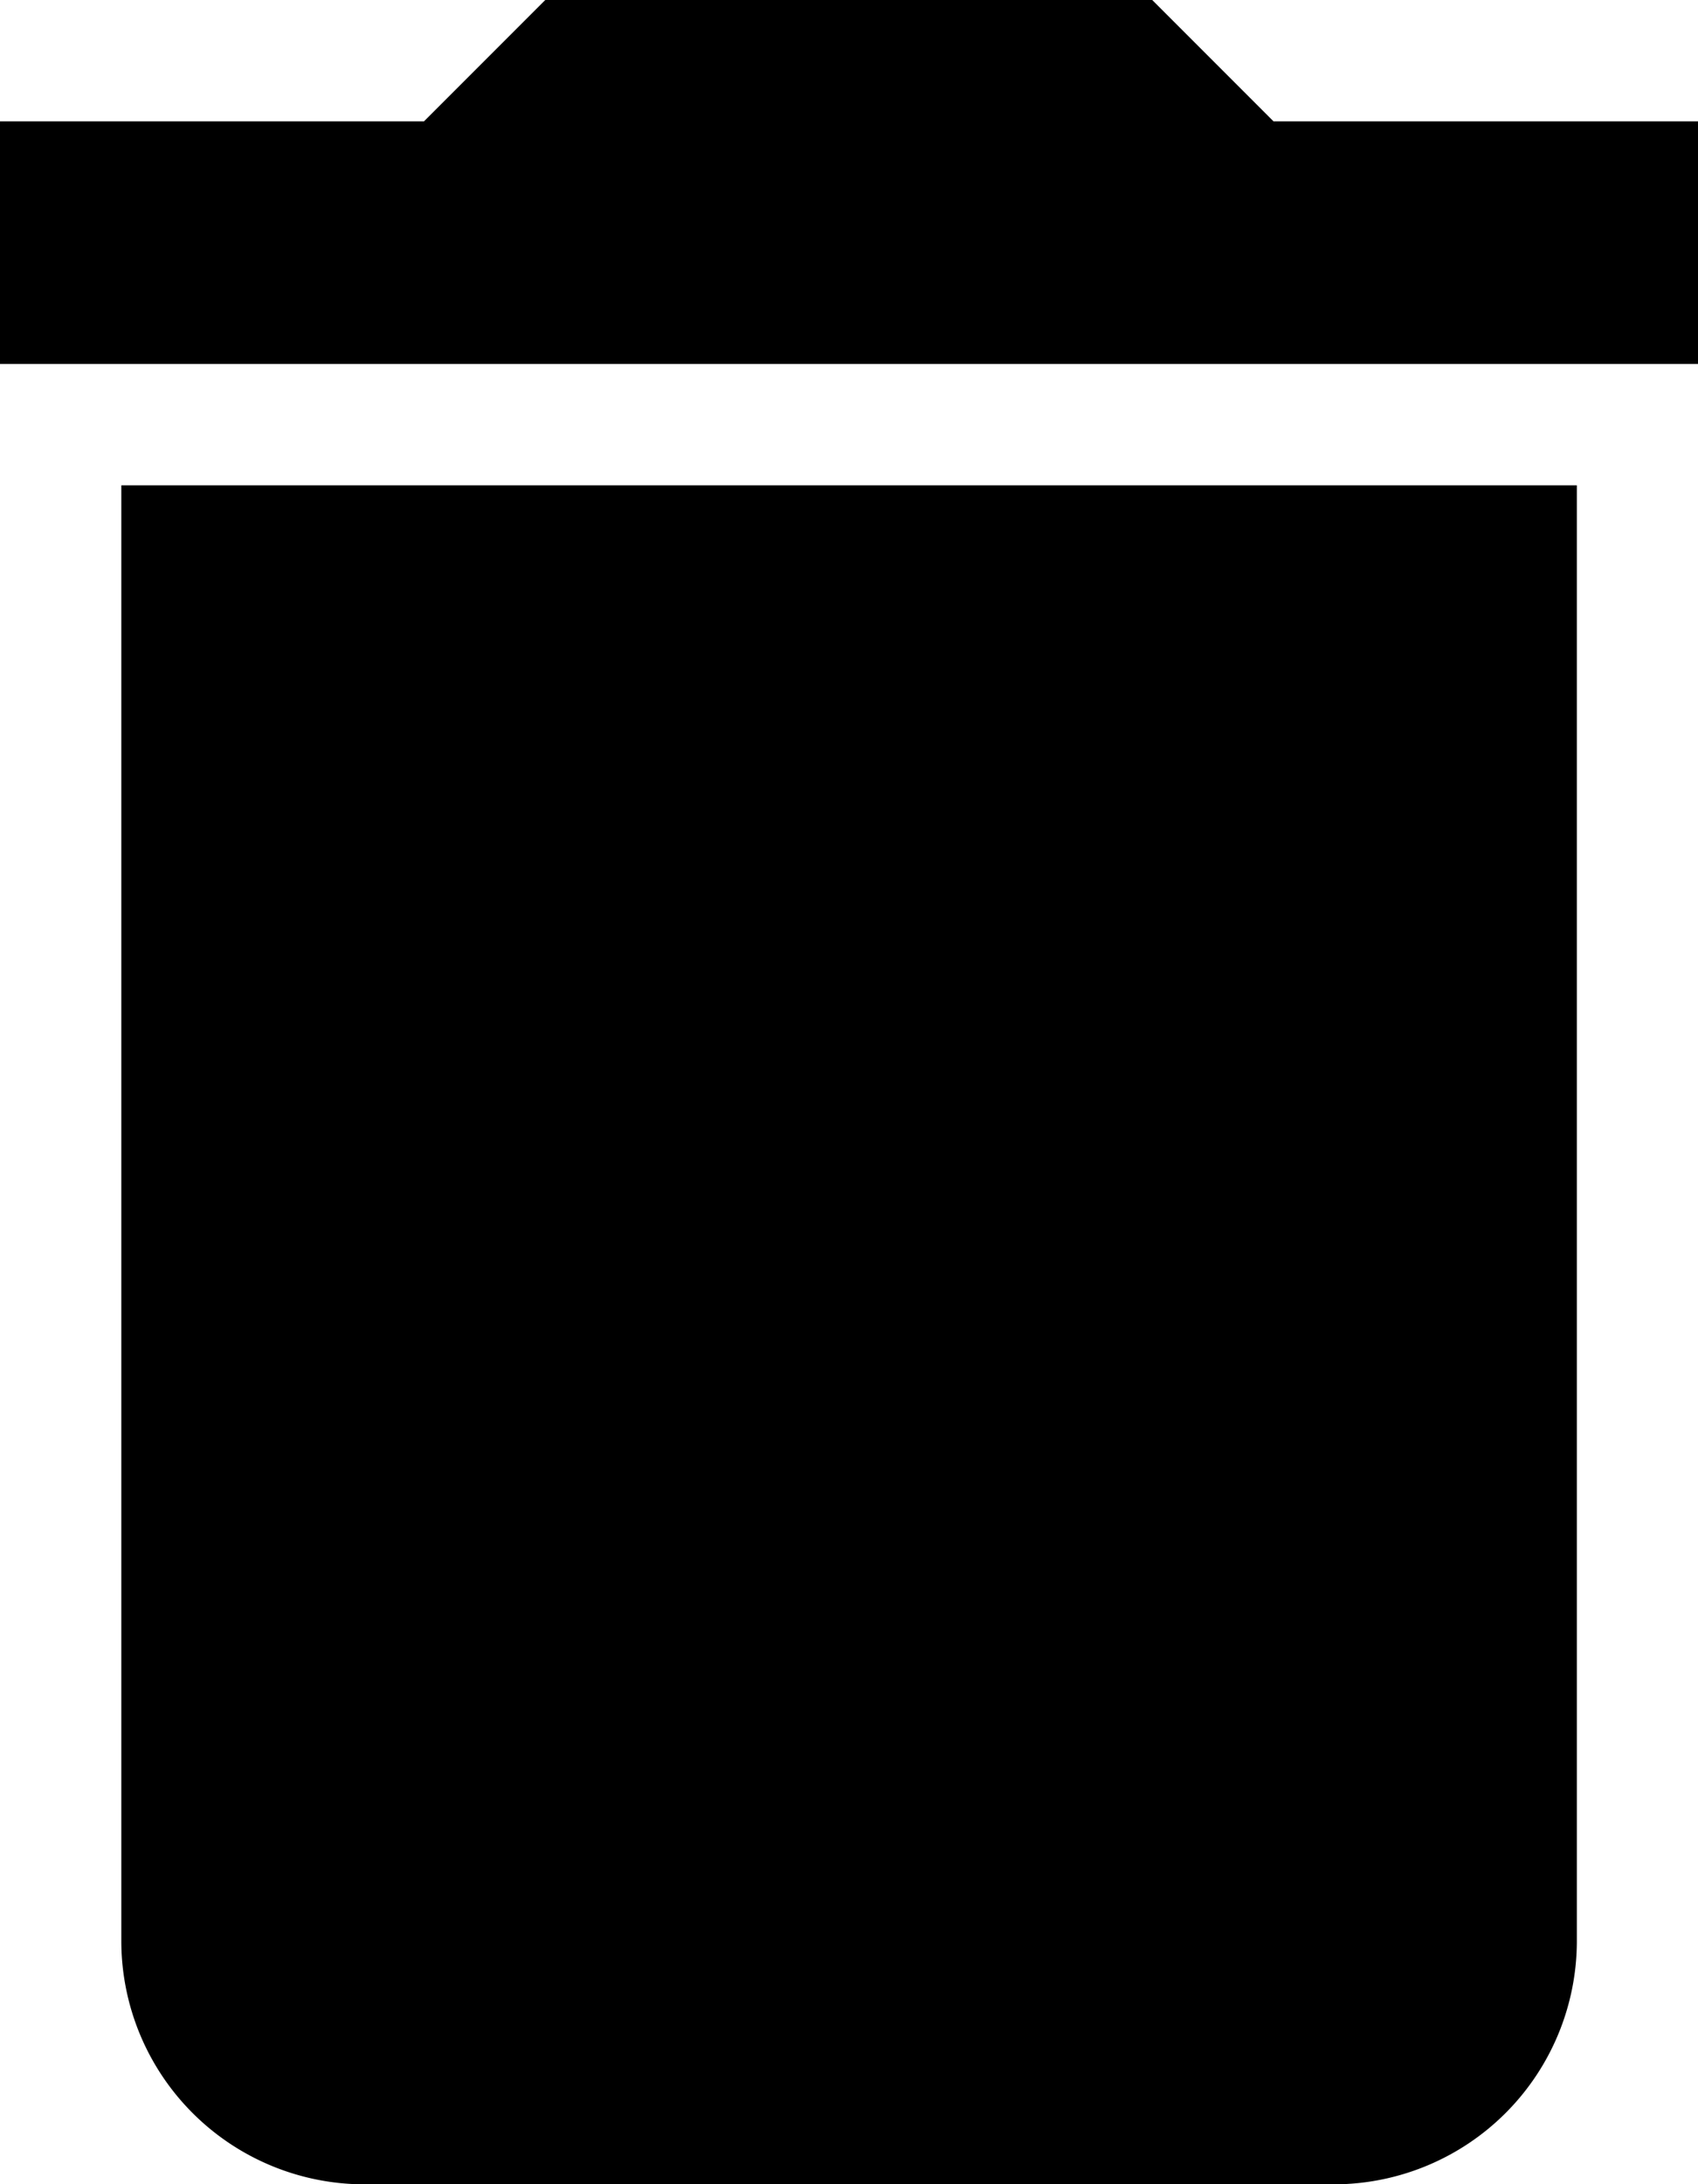 <svg xmlns="http://www.w3.org/2000/svg" width="9.965" height="12.812" viewBox="0 0 9.965 12.812">
  <path id="Icon_material-delete" data-name="Icon material-delete" d="M8.212,15.889a1.428,1.428,0,0,0,1.424,1.424H15.33a1.428,1.428,0,0,0,1.424-1.424V7.347H8.212ZM17.465,5.212H14.974L14.262,4.5H10.7l-.712.712H7.5V6.635h9.965Z" transform="translate(-7.5 -4.5)"/>
</svg>

